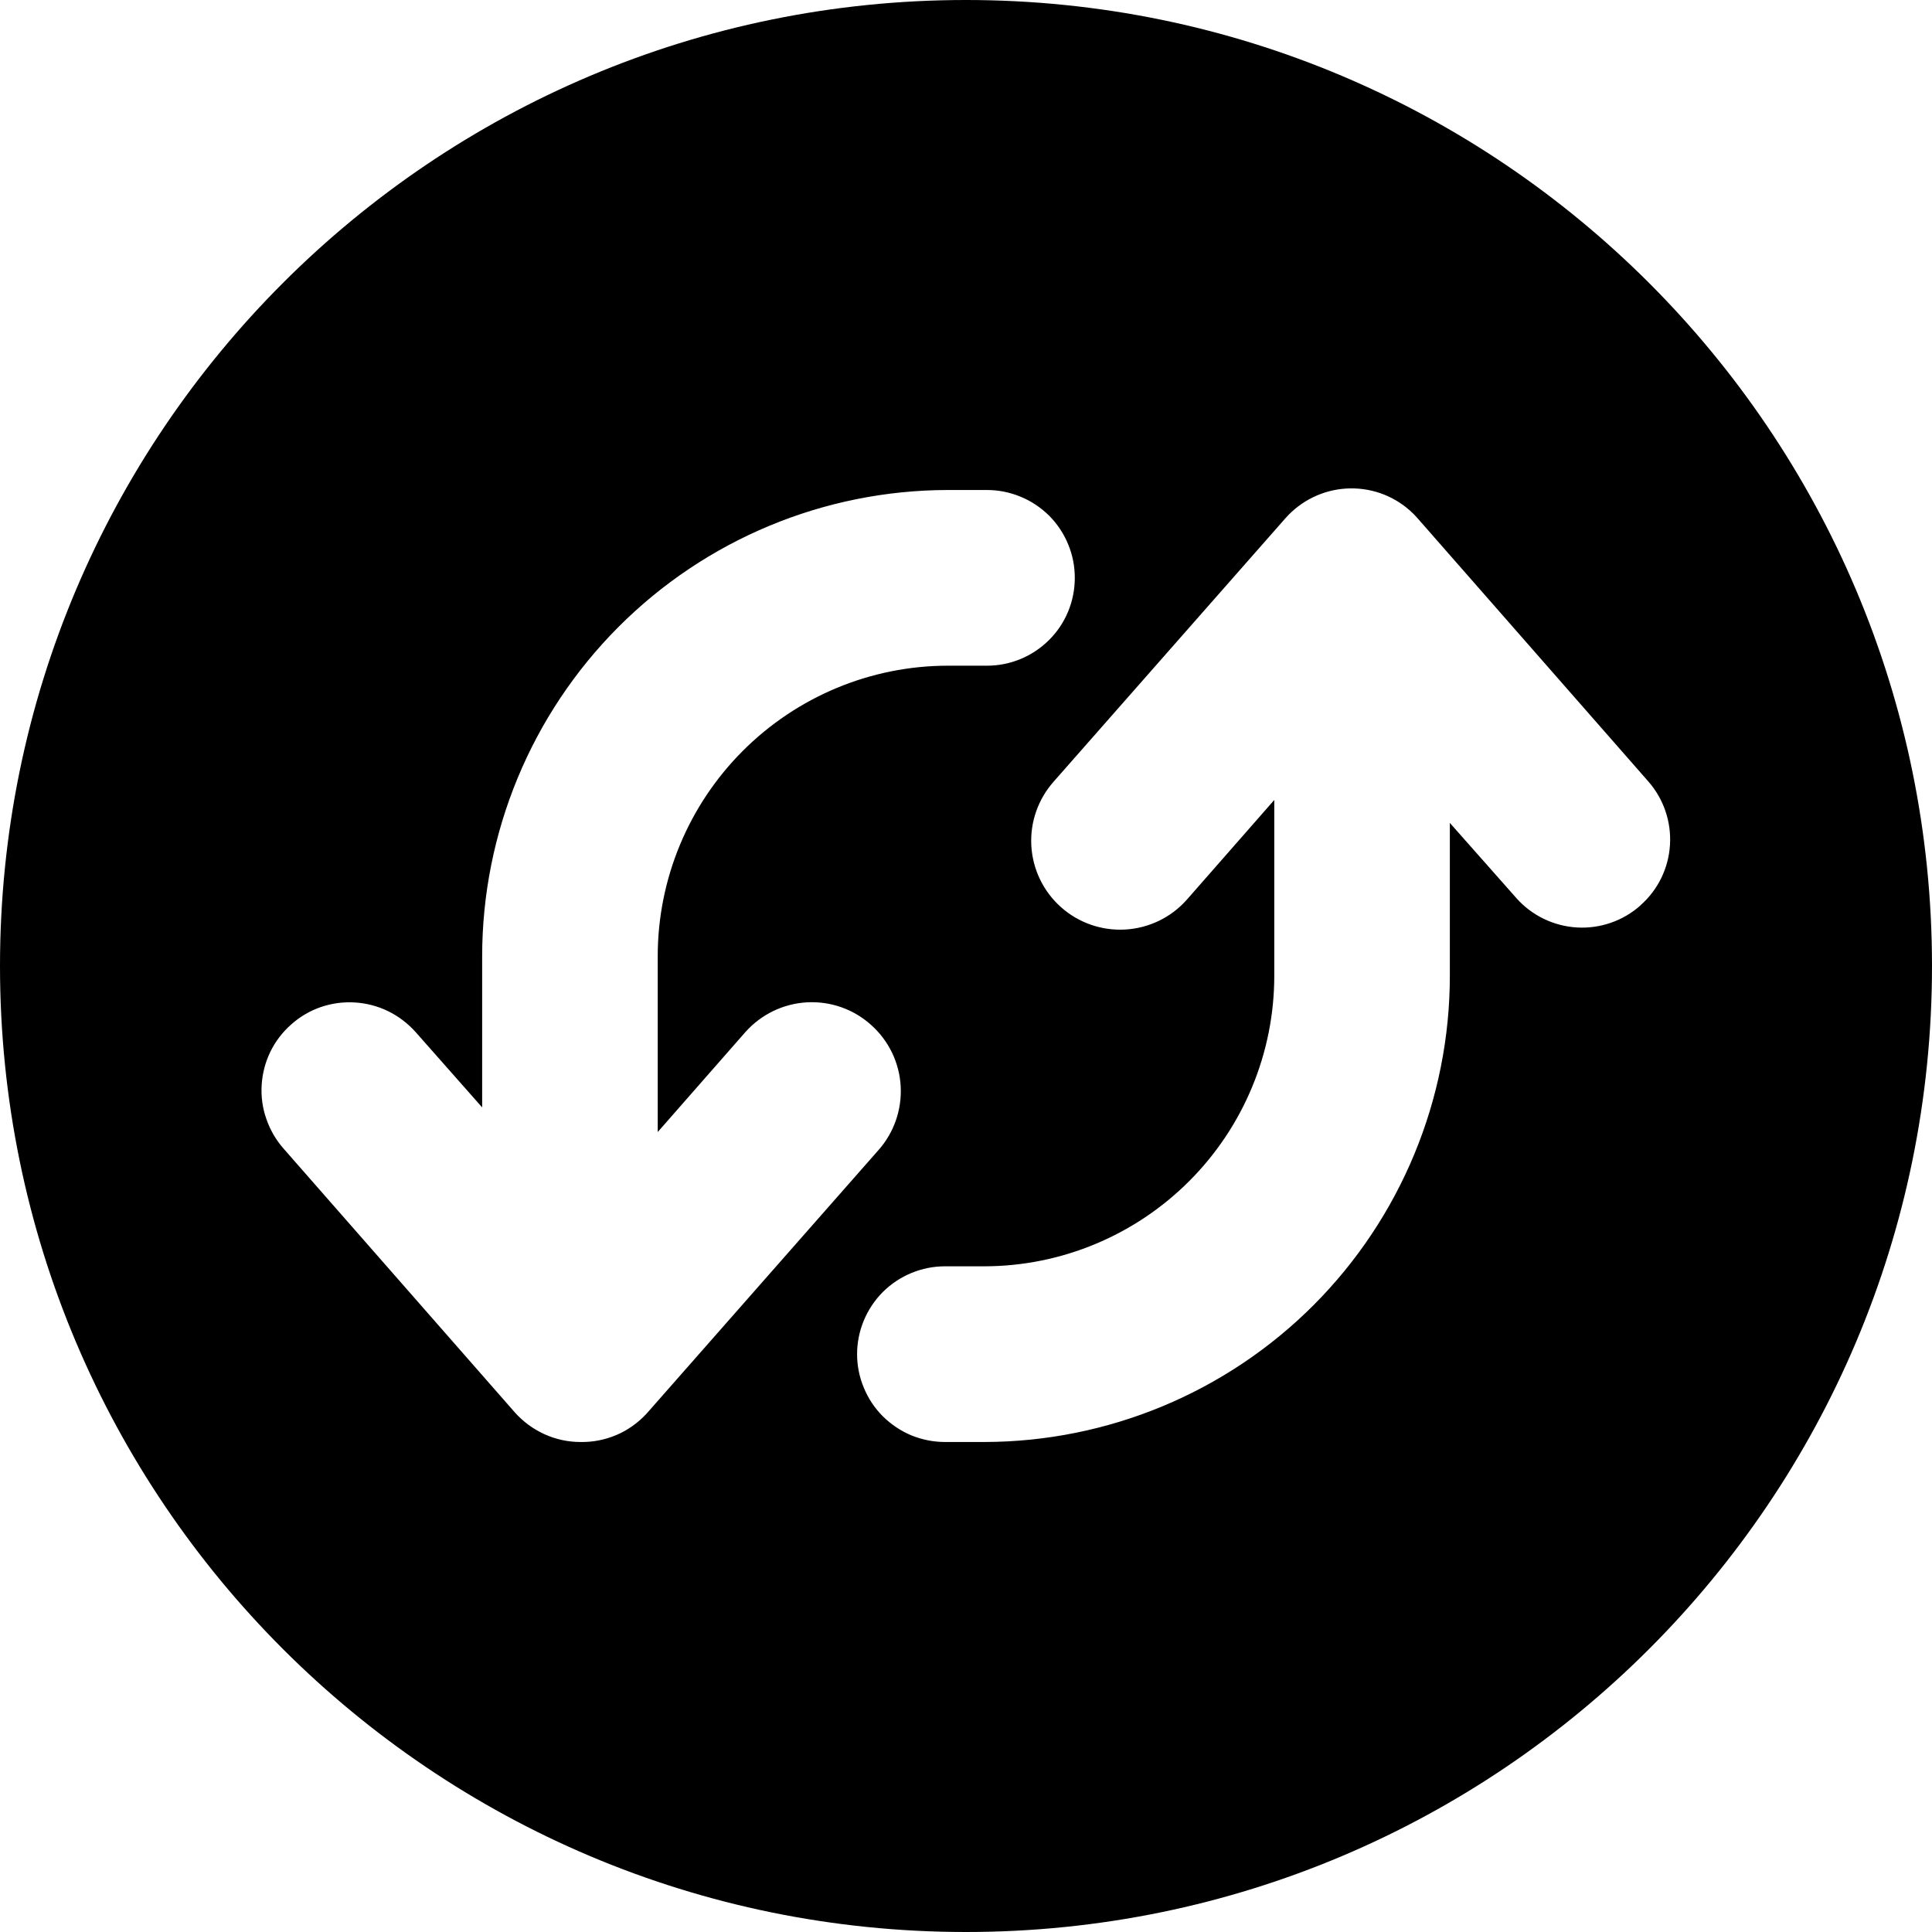 <svg width="16" height="16" viewBox="0 0 16 16" fill="none" xmlns="http://www.w3.org/2000/svg">
<path d="M8 0C3.582 0 0 3.582 0 8C0 12.418 3.582 16 8 16C12.418 16 16 12.418 16 8C16 3.582 12.418 0 8 0ZM4.807 11.942C4.704 11.942 4.602 11.92 4.508 11.877C4.414 11.834 4.33 11.772 4.262 11.695L2.349 9.513C2.286 9.441 2.237 9.358 2.206 9.267C2.174 9.177 2.161 9.081 2.167 8.985C2.173 8.89 2.197 8.796 2.239 8.71C2.281 8.624 2.34 8.547 2.412 8.484C2.483 8.42 2.567 8.371 2.657 8.34C2.748 8.309 2.843 8.296 2.939 8.302C3.035 8.308 3.128 8.332 3.214 8.374C3.3 8.416 3.377 8.475 3.441 8.546L3.993 9.171V7.921C3.993 6.898 4.399 5.917 5.121 5.193C5.844 4.468 6.824 4.06 7.847 4.058H8.174C8.27 4.058 8.364 4.077 8.453 4.114C8.541 4.15 8.621 4.204 8.689 4.271C8.756 4.339 8.81 4.419 8.846 4.508C8.883 4.596 8.901 4.69 8.901 4.786C8.901 4.979 8.825 5.164 8.688 5.3C8.552 5.436 8.367 5.513 8.174 5.513H7.847C7.21 5.514 6.6 5.769 6.15 6.22C5.7 6.671 5.447 7.282 5.447 7.919V9.375L6.174 8.546C6.305 8.4 6.487 8.312 6.682 8.301C6.877 8.29 7.069 8.357 7.214 8.488C7.36 8.618 7.448 8.8 7.459 8.995C7.47 9.19 7.403 9.382 7.273 9.527L5.353 11.709C5.283 11.784 5.199 11.844 5.105 11.884C5.011 11.924 4.909 11.944 4.807 11.942V11.942ZM13.586 7.498C13.442 7.626 13.253 7.692 13.061 7.681C12.868 7.67 12.688 7.583 12.56 7.44L12.007 6.815V8.08C12.007 9.103 11.601 10.084 10.879 10.808C10.156 11.532 9.176 11.94 8.153 11.942H7.826C7.73 11.942 7.636 11.923 7.547 11.887C7.459 11.85 7.379 11.796 7.311 11.729C7.244 11.662 7.19 11.581 7.154 11.493C7.117 11.405 7.098 11.31 7.098 11.215C7.098 11.022 7.175 10.837 7.311 10.7C7.448 10.564 7.633 10.487 7.826 10.487H8.153C8.79 10.486 9.4 10.231 9.85 9.78C10.3 9.329 10.553 8.718 10.553 8.081V6.625L9.826 7.454C9.695 7.6 9.513 7.687 9.318 7.698C9.123 7.709 8.931 7.642 8.786 7.512C8.64 7.382 8.552 7.199 8.541 7.004C8.53 6.809 8.597 6.618 8.727 6.472L10.647 4.29C10.775 4.146 10.955 4.058 11.147 4.046C11.34 4.034 11.529 4.098 11.674 4.226C11.697 4.246 11.718 4.267 11.738 4.29L13.651 6.472C13.778 6.617 13.842 6.806 13.83 6.998C13.818 7.191 13.73 7.37 13.586 7.497V7.498Z" fill="black"/>
</svg>
